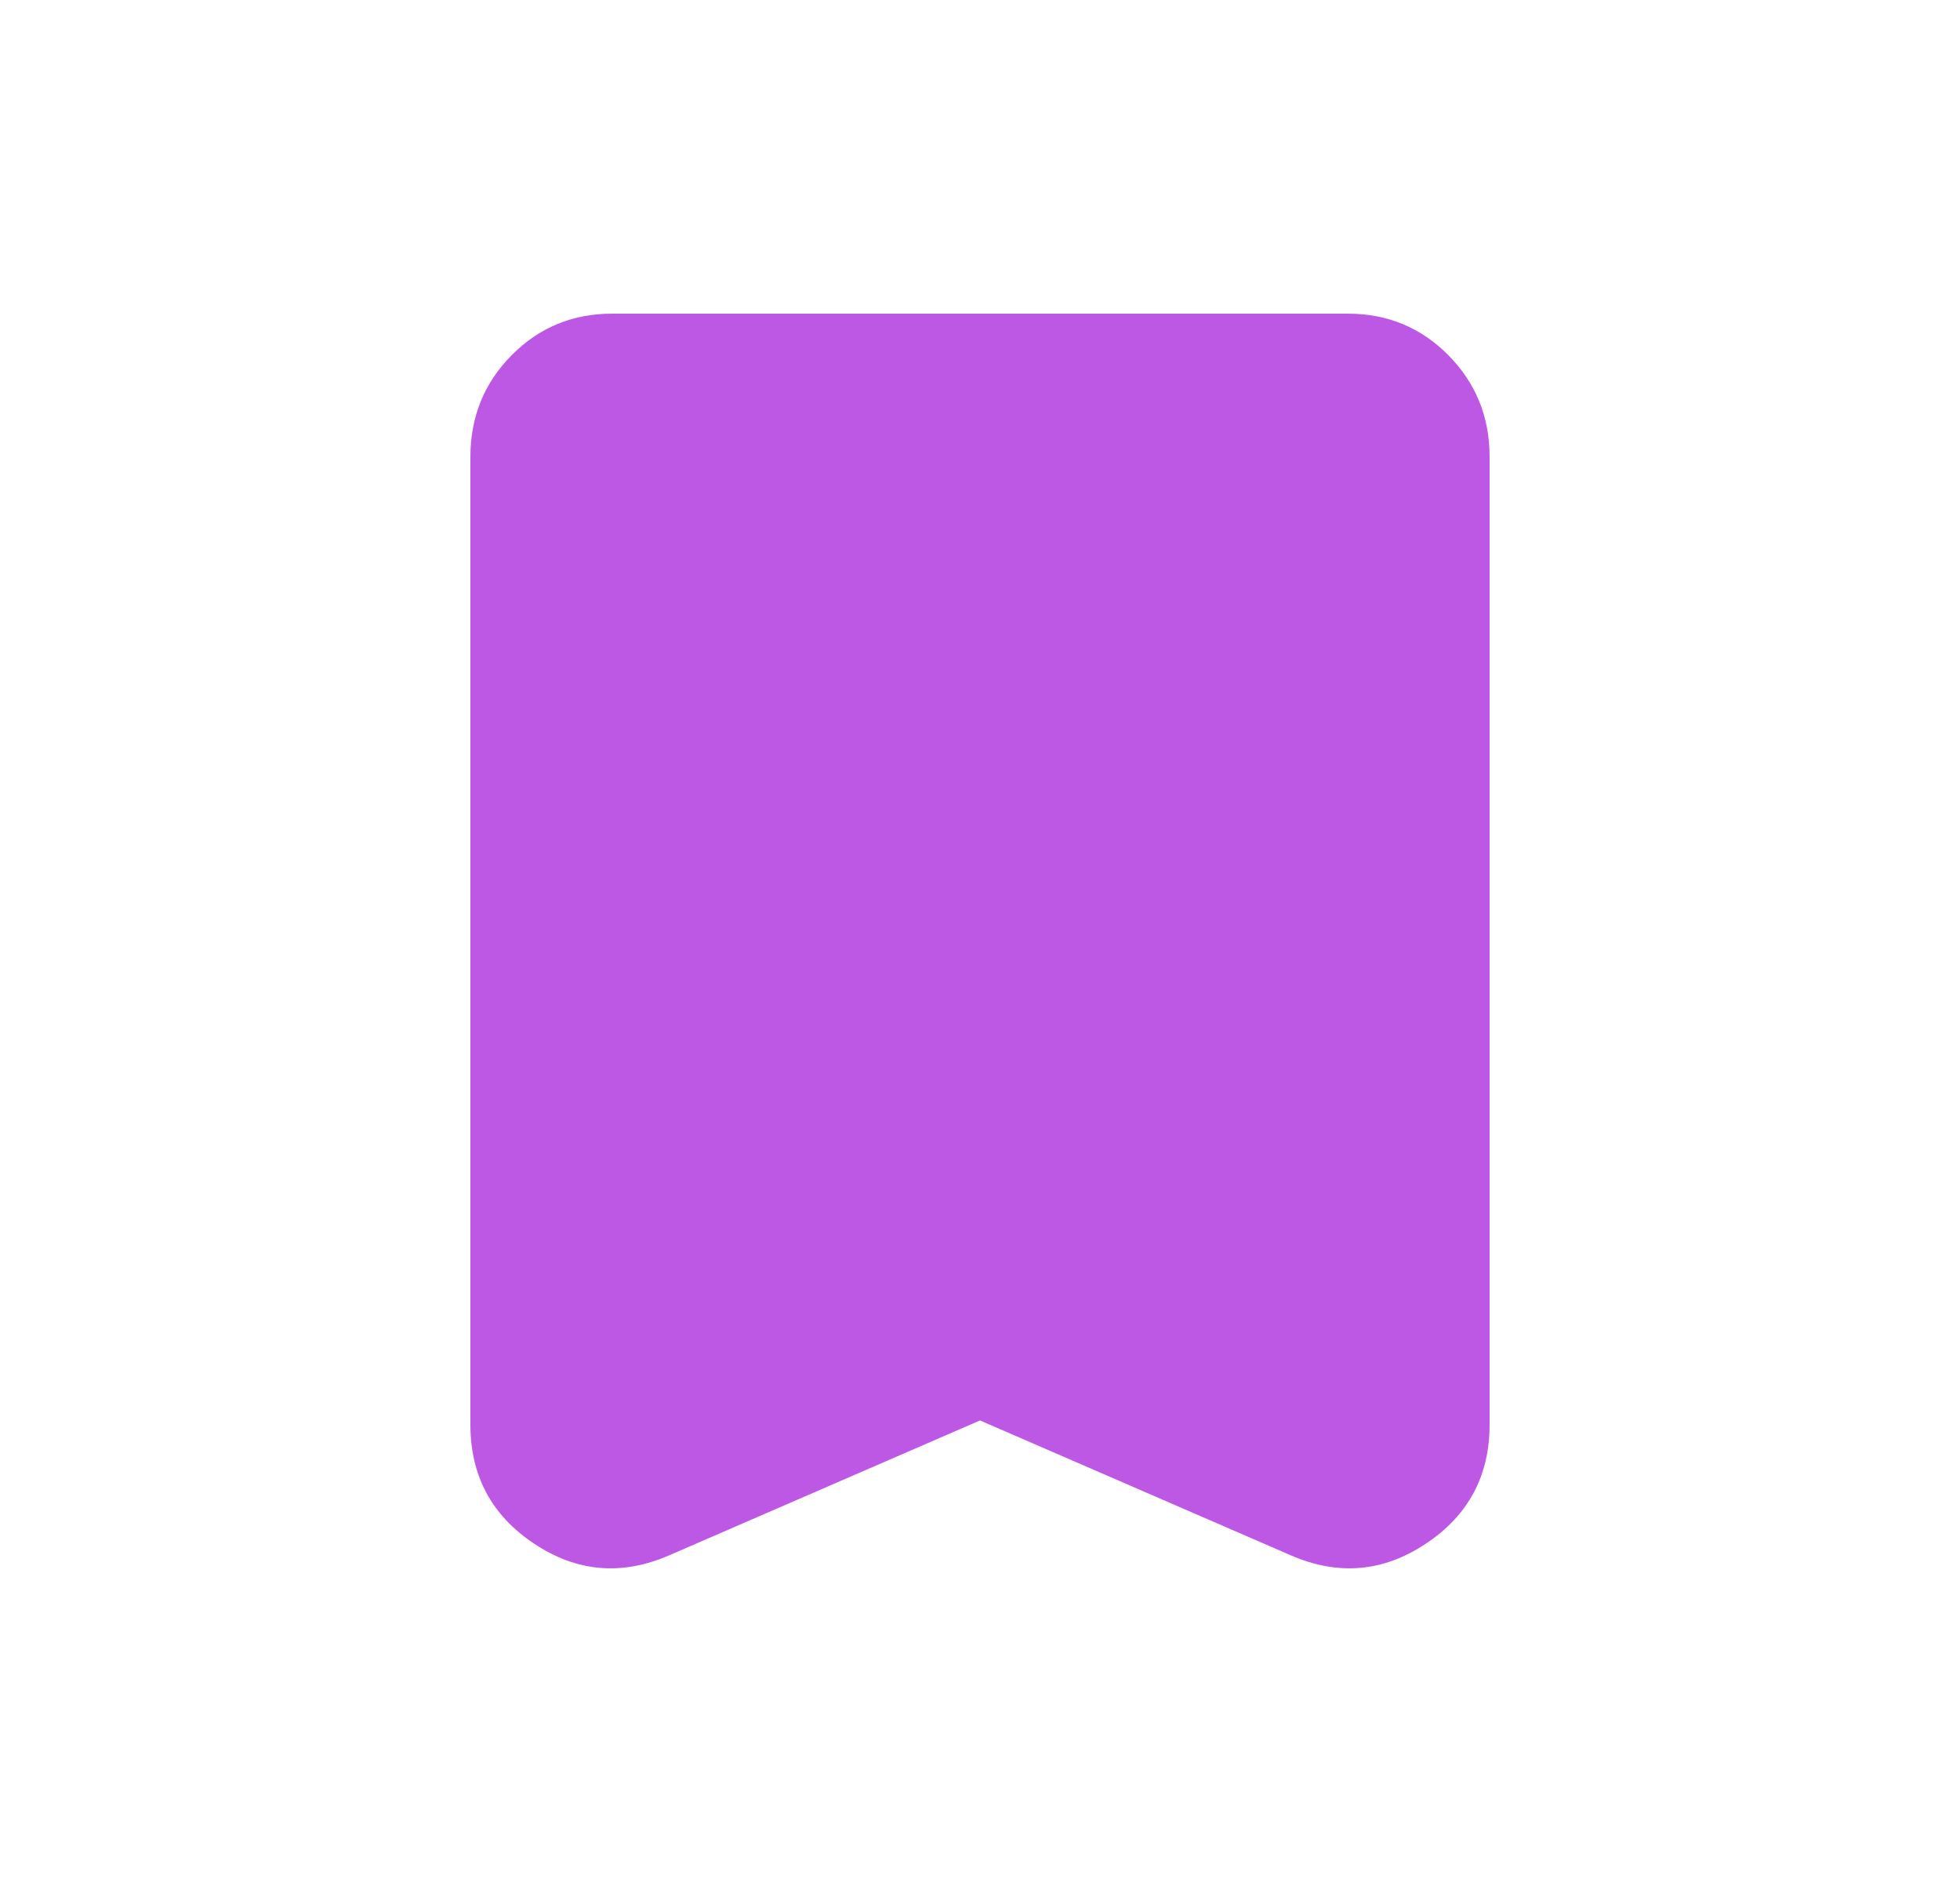 <svg width="25" height="24" viewBox="0 0 25 24" fill="none" xmlns="http://www.w3.org/2000/svg">
<mask id="mask0_229_3821" style="mask-type:alpha" maskUnits="userSpaceOnUse" x="0" y="0" width="25" height="24">
<rect x="0.5" width="24" height="24" fill="#D9D9D9"/>
</mask>
<g mask="url(#mask0_229_3821)">
<path d="M12.5 18.114L8.531 19.836C7.928 20.096 7.356 20.047 6.814 19.686C6.271 19.326 6 18.82 6 18.166V5.827C6 5.317 6.175 4.885 6.525 4.531C6.875 4.177 7.303 4 7.808 4H17.192C17.697 4 18.125 4.177 18.475 4.531C18.825 4.885 19 5.317 19 5.827V18.166C19 18.82 18.729 19.326 18.186 19.686C17.644 20.047 17.072 20.096 16.469 19.836L12.5 18.114Z" fill="#BC58E3"/>
</g>
</svg>
